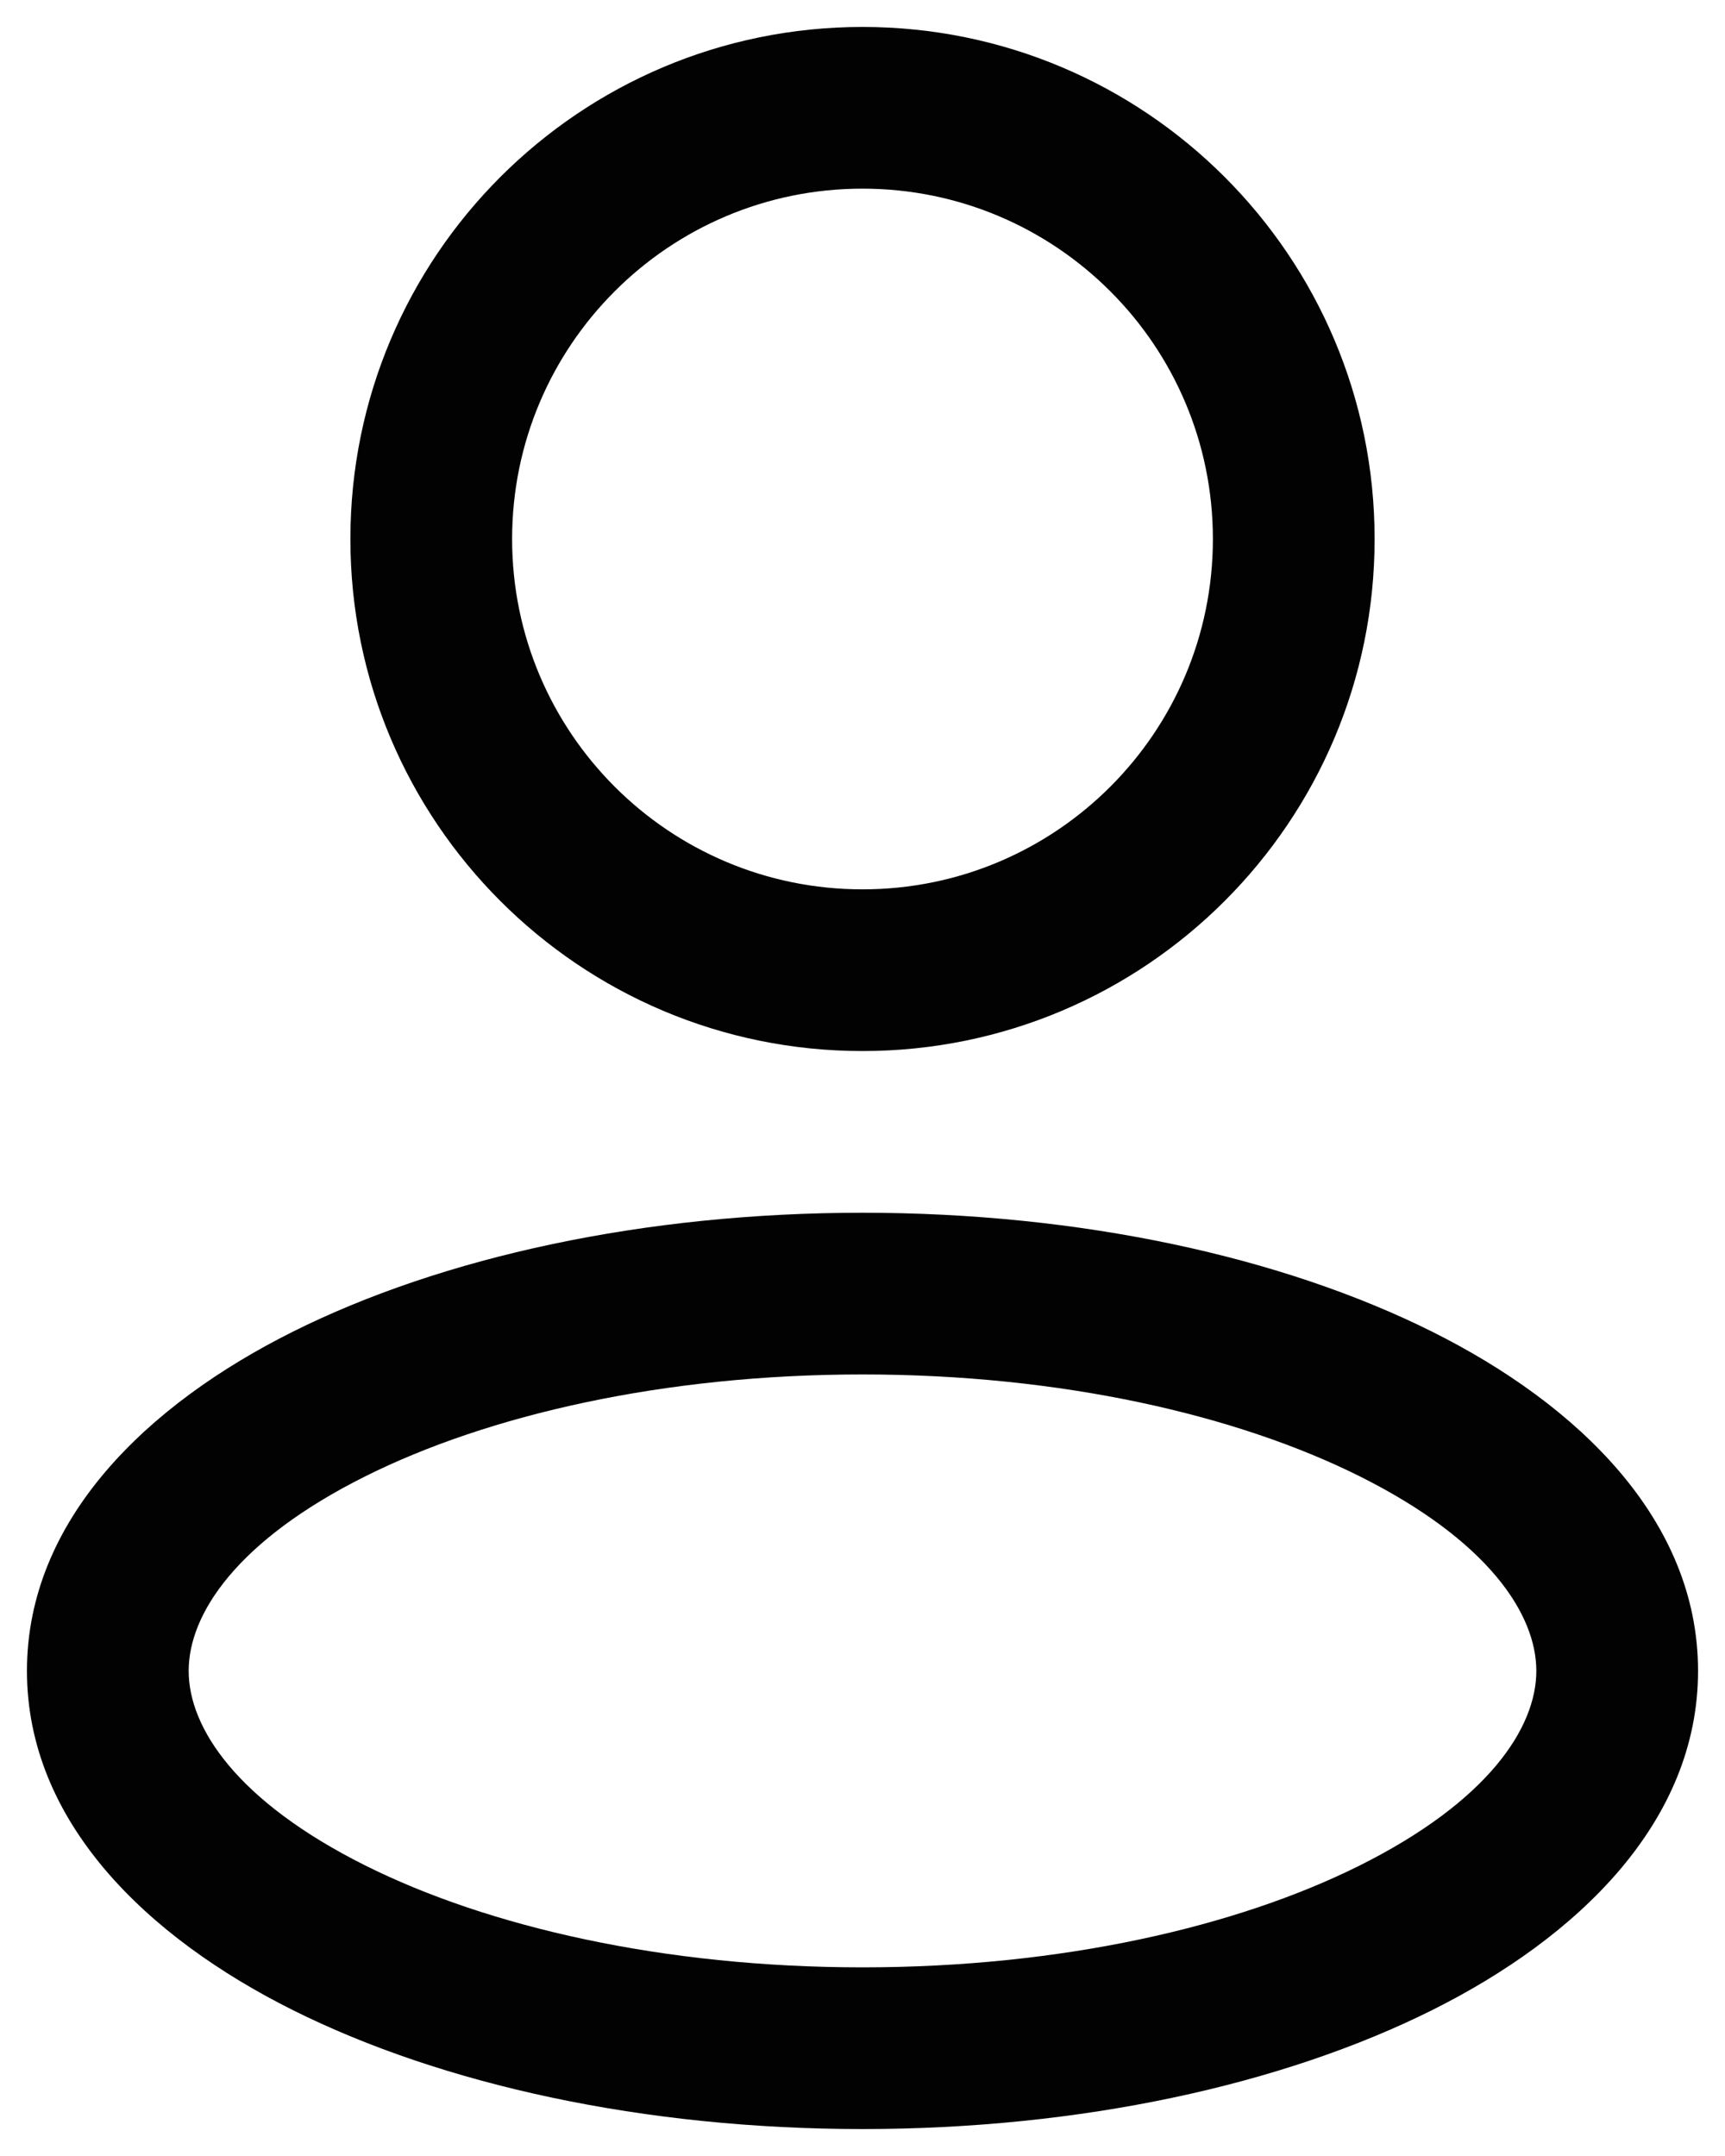 <svg width="16" height="20" viewBox="0 0 16 20" fill="none" xmlns="http://www.w3.org/2000/svg">
<path d="M12 5H11.25C11.25 6.795 9.795 8.25 8 8.25V9V9.75C10.623 9.75 12.75 7.623 12.75 5H12ZM8 9V8.25C6.205 8.25 4.75 6.795 4.75 5H4H3.25C3.25 7.623 5.377 9.75 8 9.75V9ZM4 5H4.75C4.75 3.205 6.205 1.75 8 1.75V1V0.25C5.377 0.25 3.25 2.377 3.25 5H4ZM8 1V1.75C9.795 1.75 11.25 3.205 11.25 5H12H12.75C12.75 2.377 10.623 0.25 8 0.25V1ZM15 15.5H14.25C14.25 16.029 13.801 16.71 12.614 17.304C11.472 17.875 9.842 18.25 8 18.25V19V19.75C10.024 19.75 11.894 19.341 13.285 18.646C14.632 17.973 15.75 16.904 15.75 15.5H15ZM8 19V18.25C6.158 18.25 4.528 17.875 3.386 17.304C2.199 16.71 1.75 16.029 1.75 15.5H1H0.25C0.25 16.904 1.368 17.973 2.715 18.646C4.106 19.341 5.976 19.75 8 19.75V19ZM1 15.5H1.75C1.75 14.971 2.199 14.29 3.386 13.696C4.528 13.125 6.158 12.75 8 12.75V12V11.25C5.976 11.25 4.106 11.659 2.715 12.354C1.368 13.027 0.25 14.096 0.25 15.5H1ZM8 12V12.75C9.842 12.75 11.472 13.125 12.614 13.696C13.801 14.29 14.25 14.971 14.25 15.5H15H15.75C15.75 14.096 14.632 13.027 13.285 12.354C11.894 11.659 10.024 11.25 8 11.25V12Z" fill="#020202"/>
</svg>
